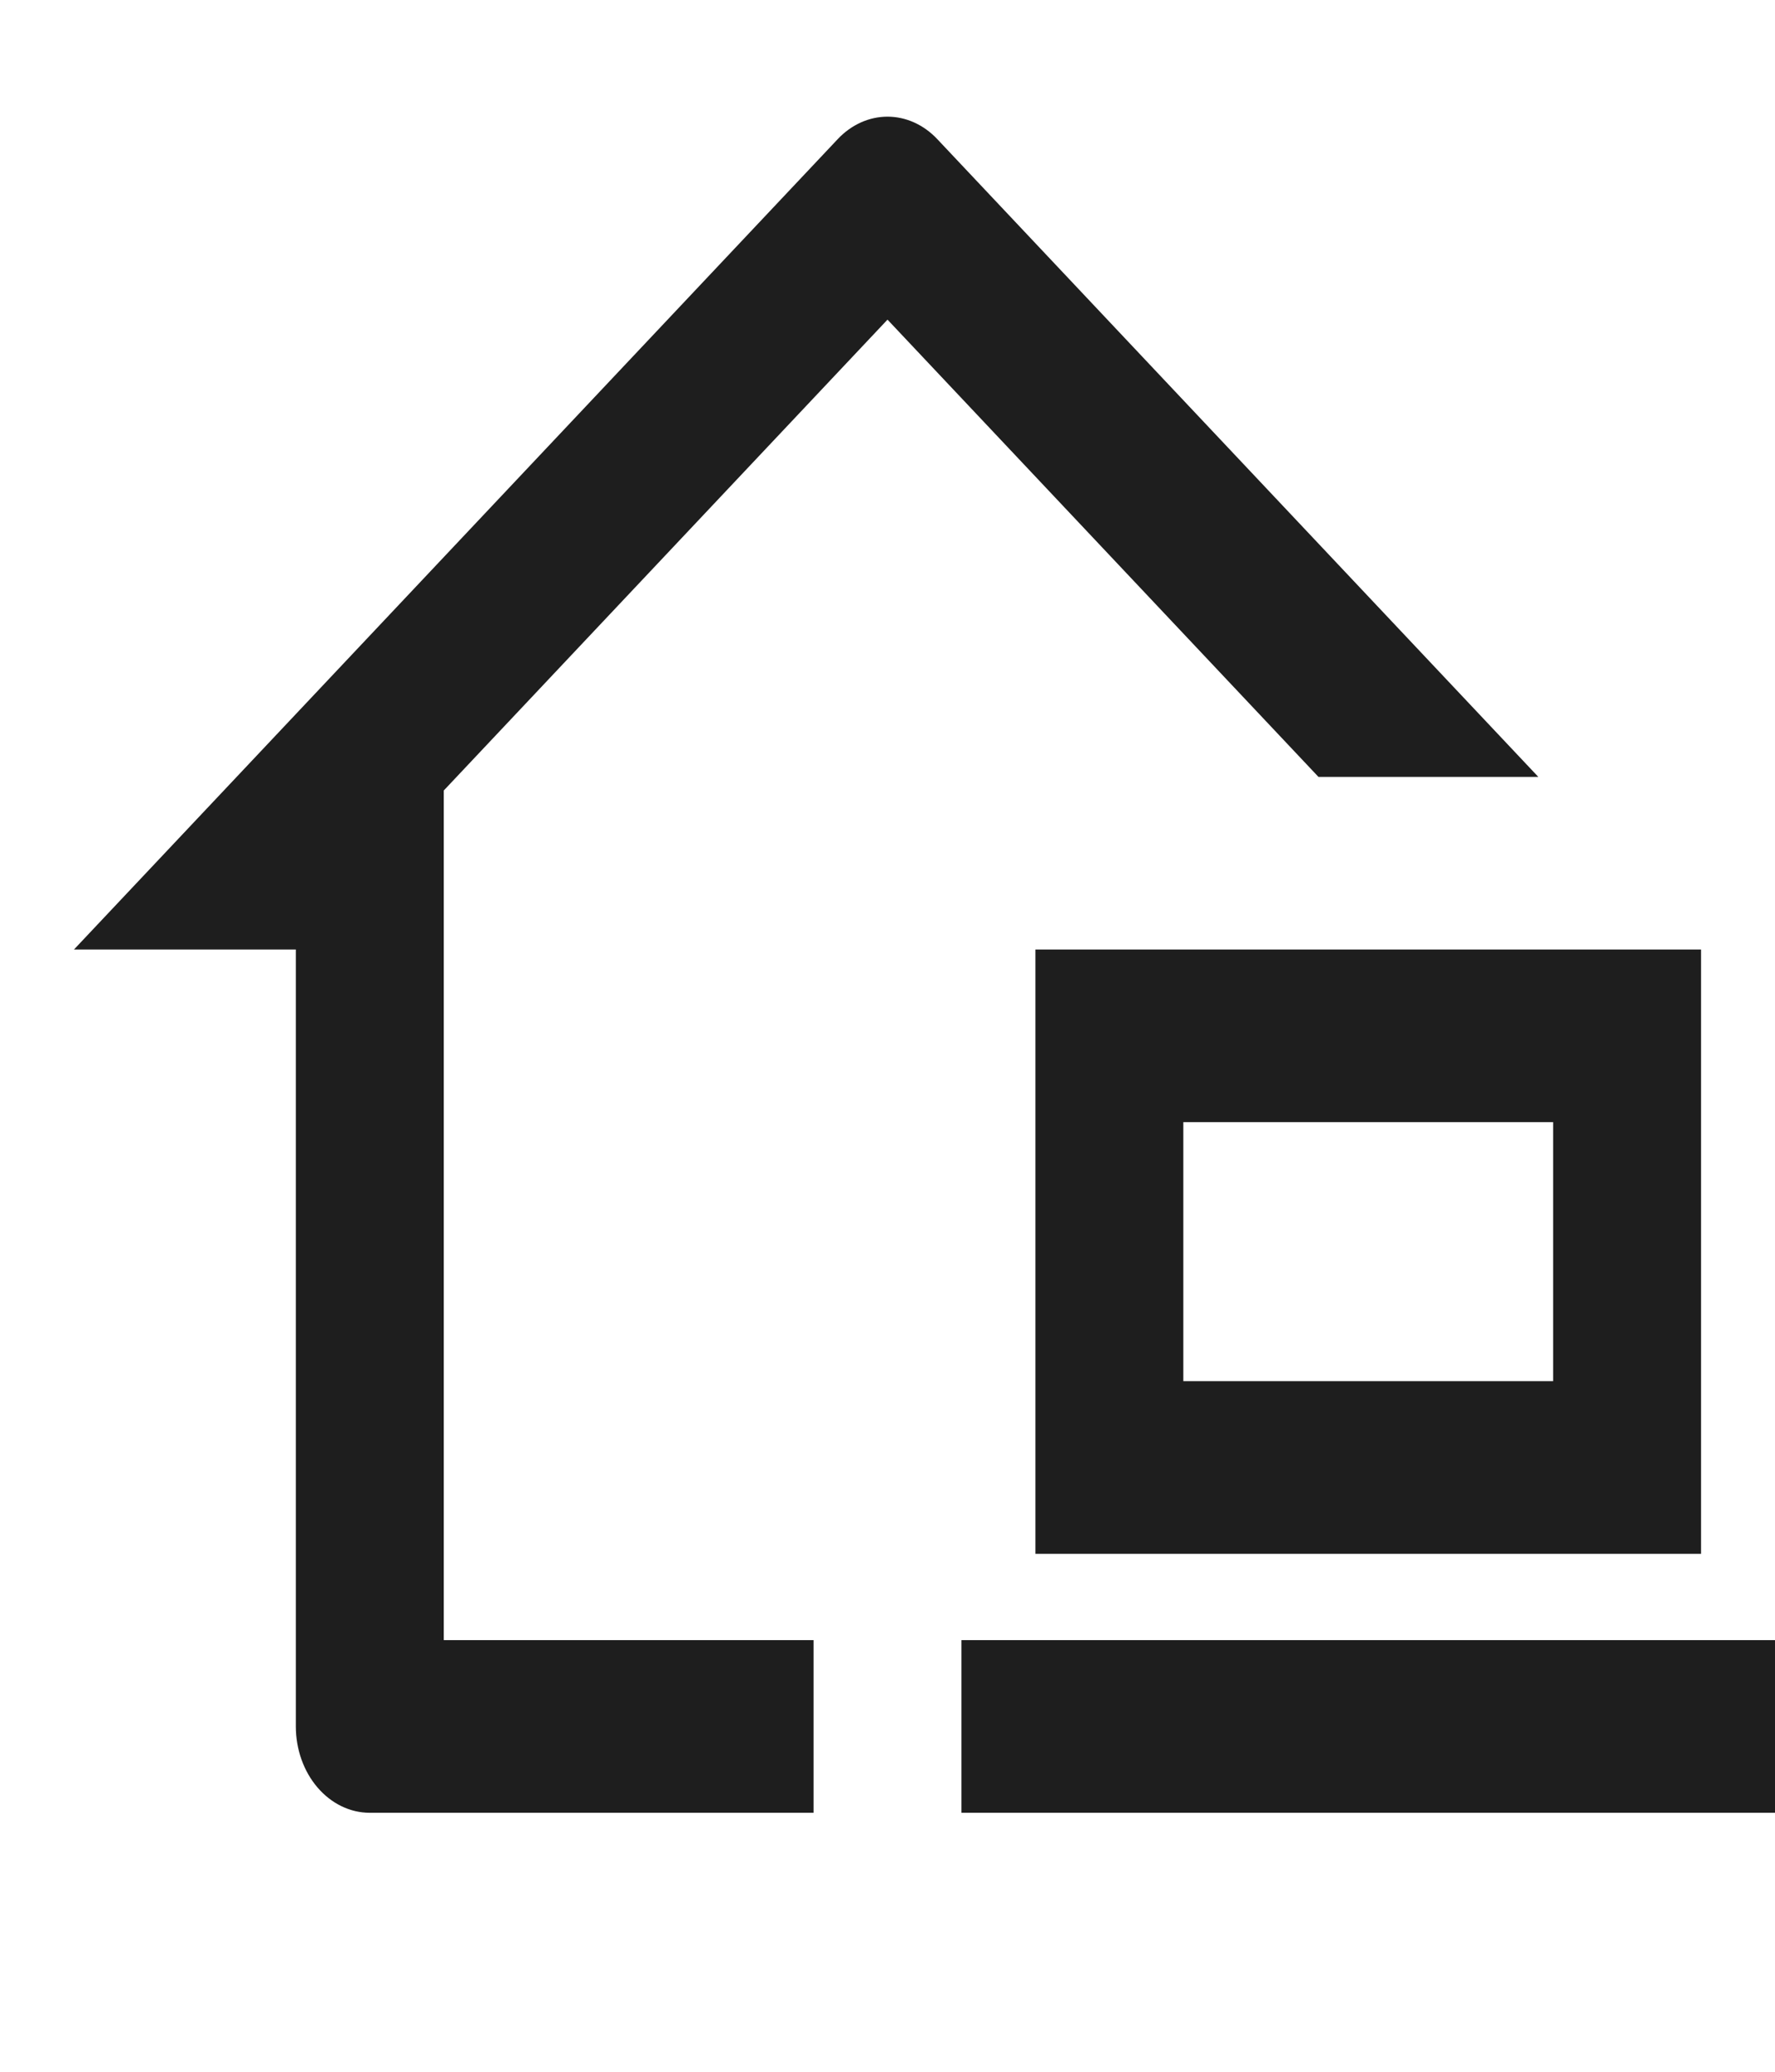 <svg width="30" height="35" viewBox="0 0 30 35" fill="none" xmlns="http://www.w3.org/2000/svg">
<g id="ri:home-office-line">
<path id="Vector" d="M15.841 2.35L26 13.125H22.284L15 5.4L7.5 13.355V27.708H13.75V30.625H6.25C5.918 30.625 5.601 30.471 5.366 30.197C5.132 29.924 5 29.553 5 29.166V16.041H1.25L14.159 2.35C14.389 2.106 14.689 1.971 15 1.971C15.311 1.971 15.611 2.106 15.841 2.35ZM17.5 16.041H28.75V26.25H17.5V16.041ZM20 18.958V23.333H26.25V18.958H20ZM30 30.625H16.25V27.708H30V30.625Z" fill="#1E1E1E"/>
</g>
</svg>
